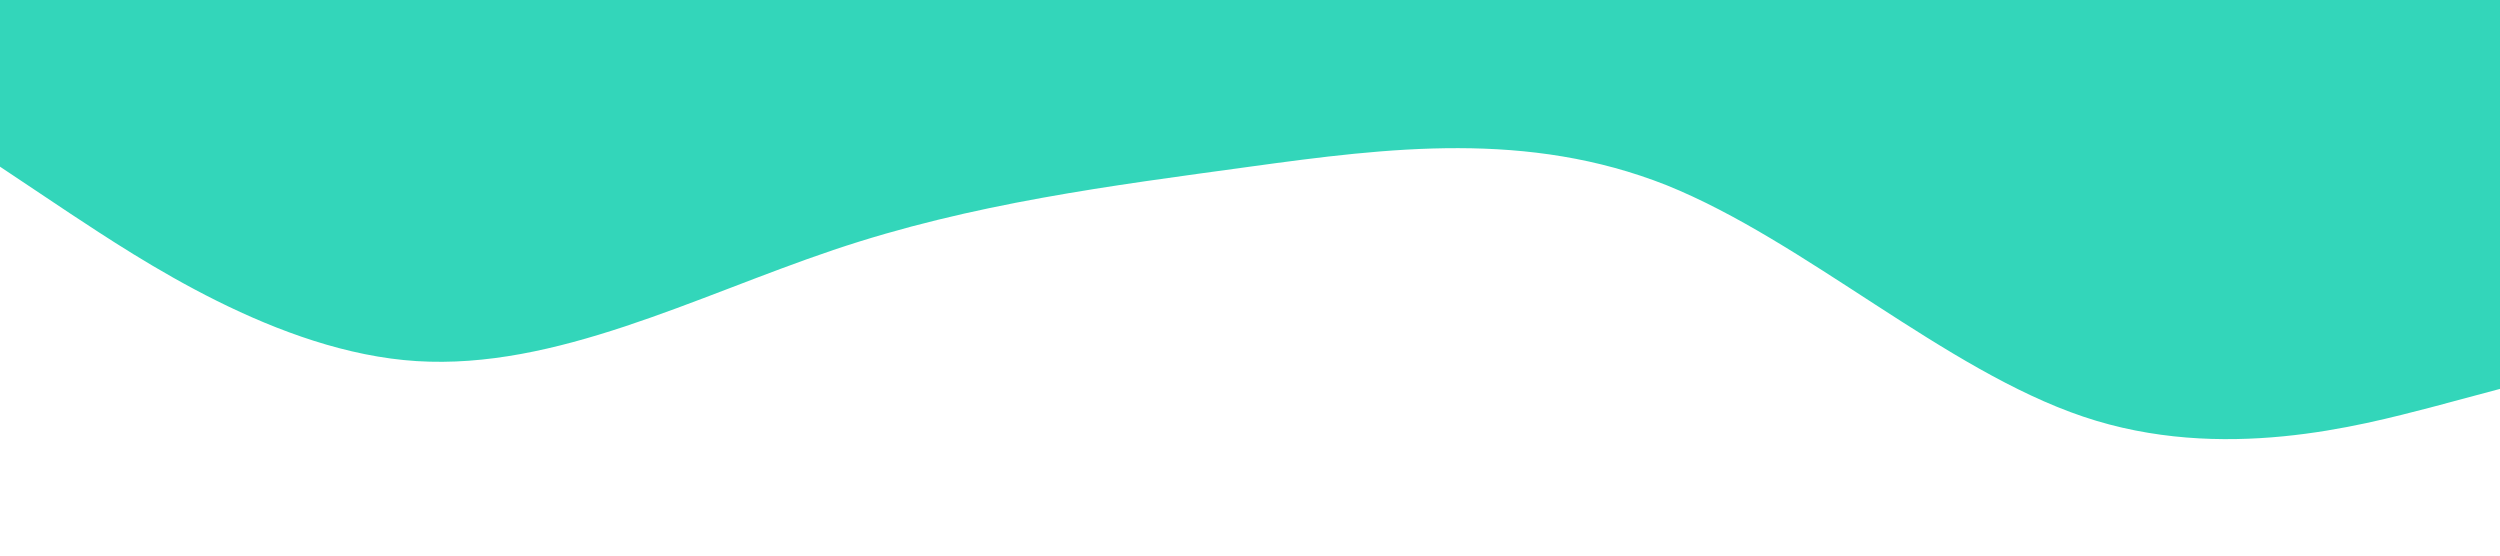 <svg xmlns="http://www.w3.org/2000/svg" viewBox="0 0 1440 320"><path fill="#00cba9" fill-opacity=".8" d="M0,96L40,122.7C80,149,160,203,240,208C320,213,400,171,480,144C560,117,640,107,720,96C800,85,880,75,960,106.7C1040,139,1120,213,1200,240C1280,267,1360,245,1400,234.7L1440,224L1440,0L1400,0C1360,0,1280,0,1200,0C1120,0,1040,0,960,0C880,0,800,0,720,0C640,0,560,0,480,0C400,0,320,0,240,0C160,0,80,0,40,0L0,0Z"/></svg>